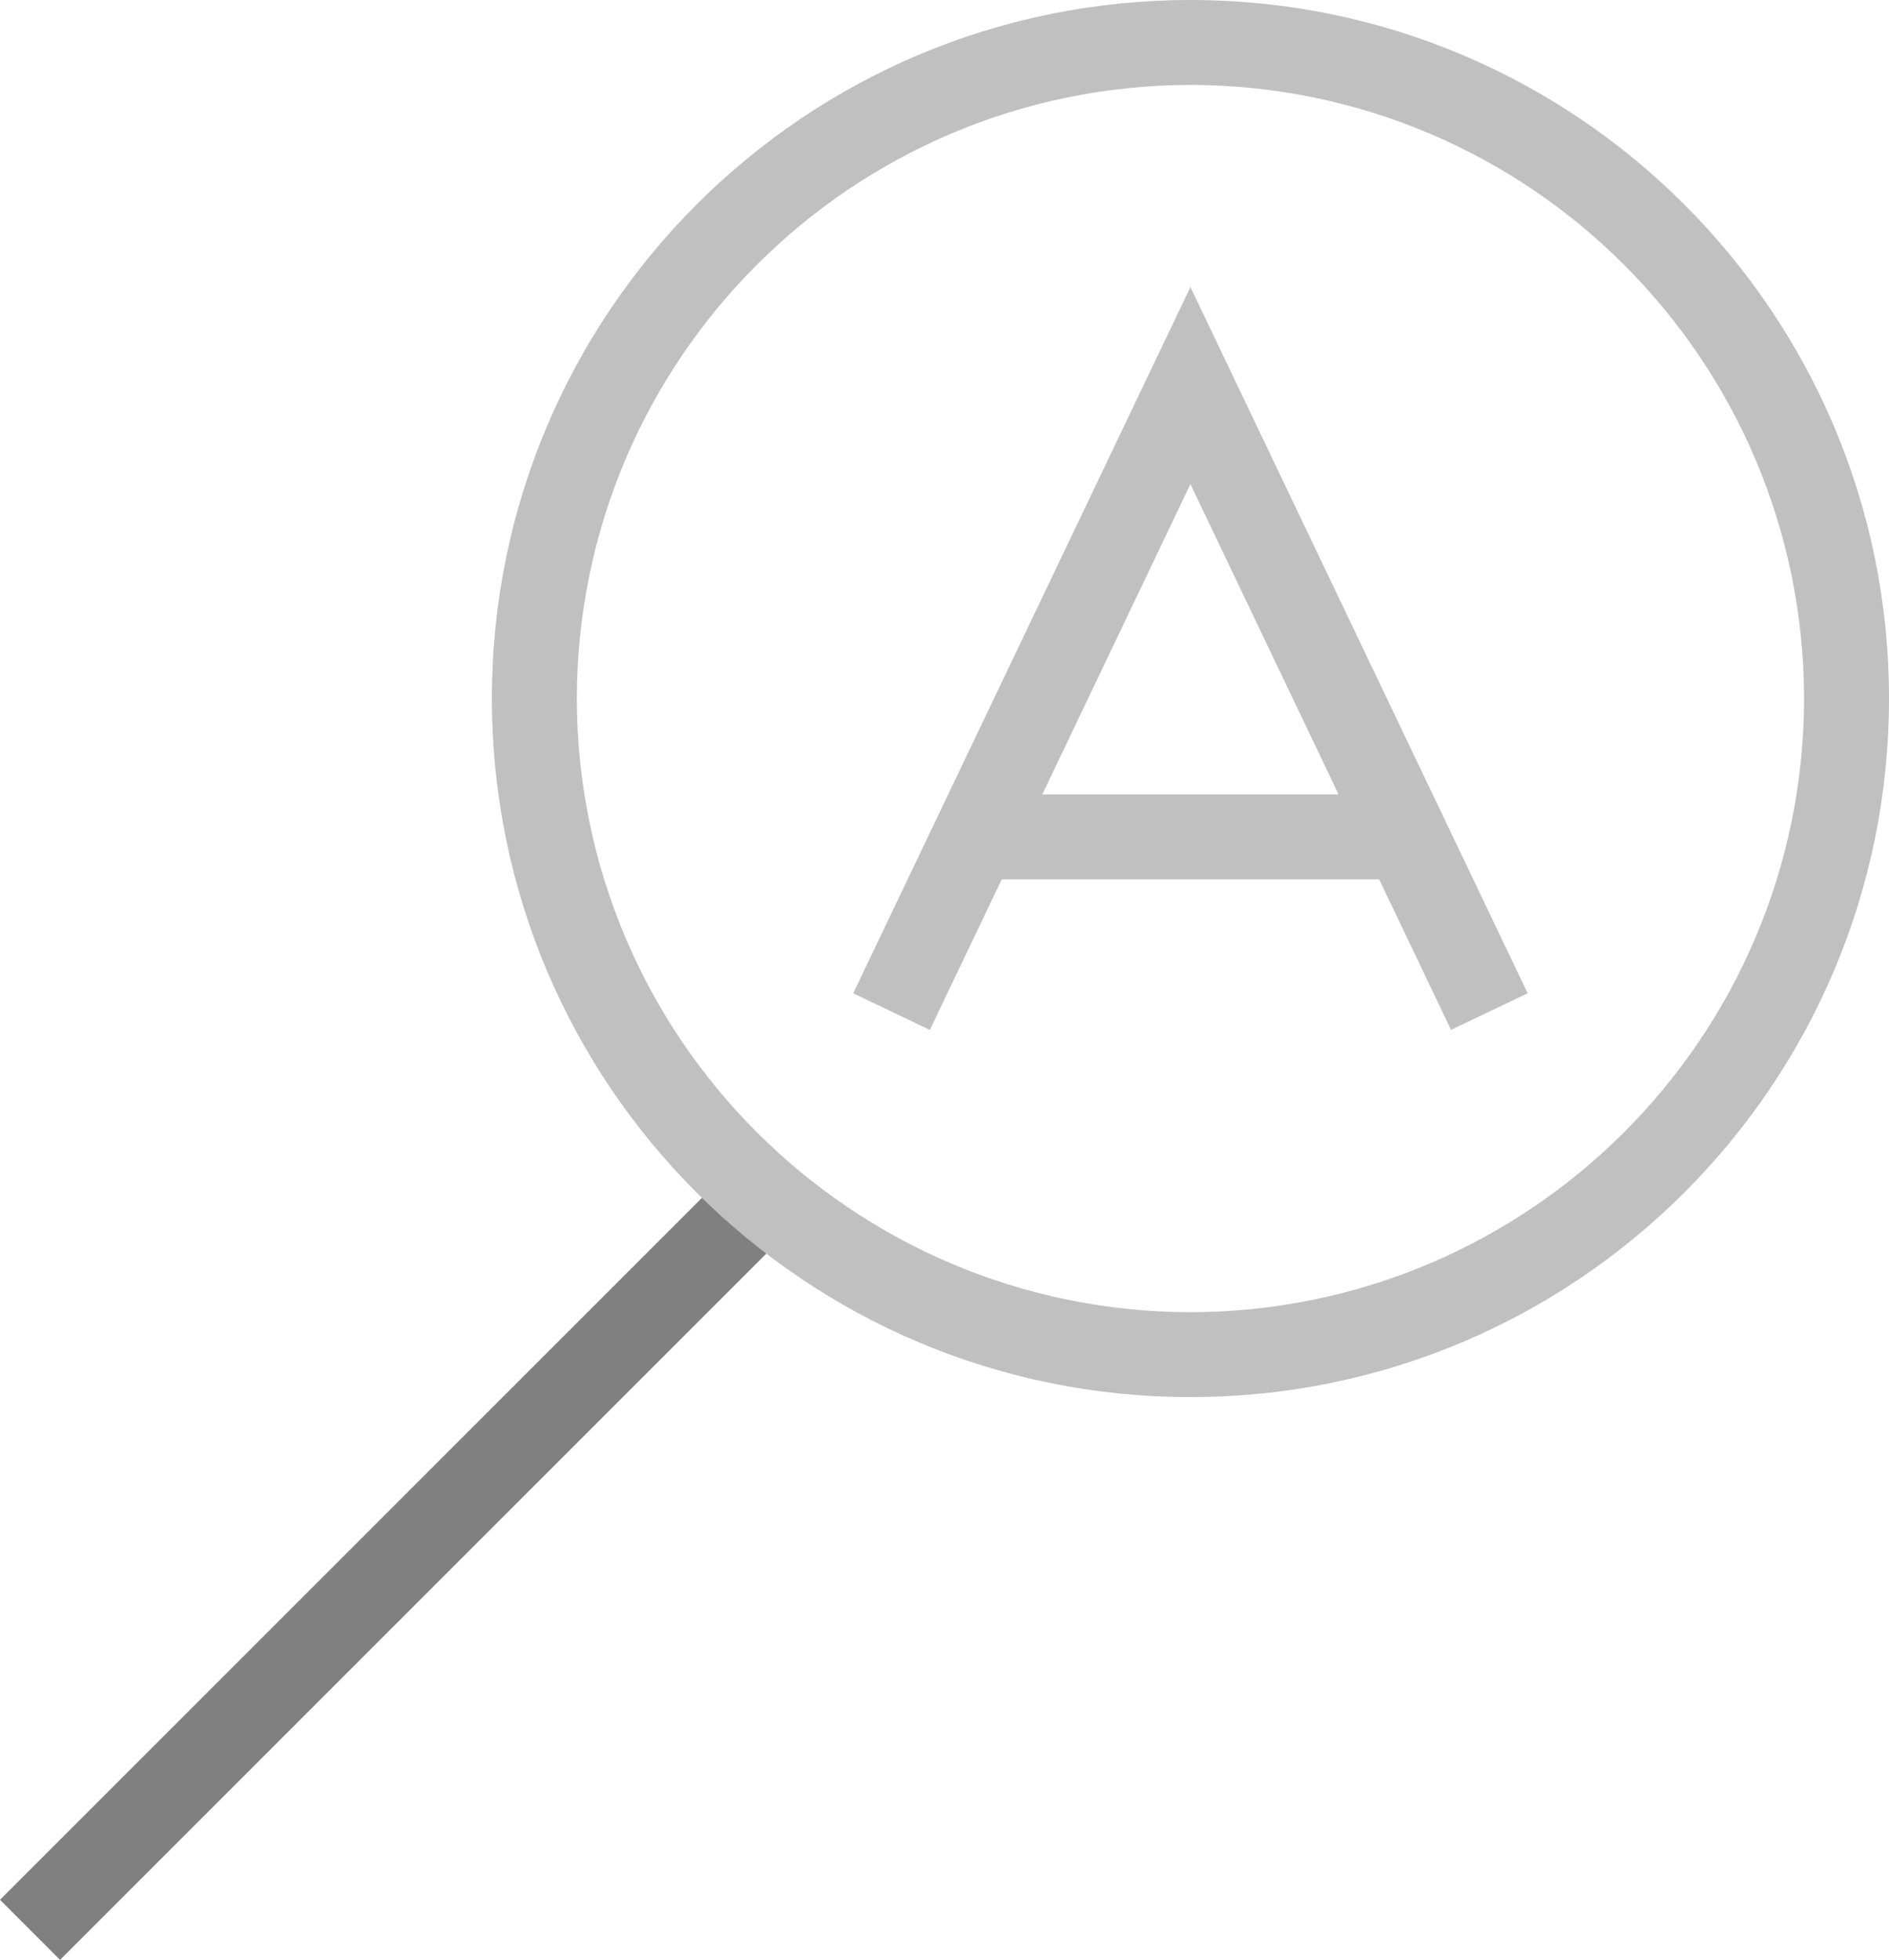 <?xml version="1.0" encoding="utf-8"?>
<!DOCTYPE svg PUBLIC "-//W3C//DTD SVG 1.1//EN" "http://www.w3.org/Graphics/SVG/1.1/DTD/svg11.dtd">
<svg version="1.1" id="Layer_1" xmlns="http://www.w3.org/2000/svg" xmlns:xlink="http://www.w3.org/1999/xlink" x="0px" y="0px"
	 width="80.067px" height="83.073px" viewBox="0 0 80.067 83.073" enable-background="new 0 0 80.067 83.073" xml:space="preserve">
<linearGradient id="gradient" gradientUnits="userSpaceOnUse" x1="17.139" y1="83.073" x2="17.139" y2="0">
	<stop  offset="0" style="stop-color:#404040"/>
	<stop  offset="1" style="stop-color:#A0A0A0"/>
</linearGradient>
<polygon fill="#808080" points="0,80.526 31.22,49.306 33.766,51.851 2.545,83.073 0,80.526 "/>
<path fill="#C0C0C0" d="M20.849,29.609C20.851,13.255,34.104,0,50.458,0l0,0c16.354,0,29.609,13.255,29.609,29.609l0,0
	c0,16.353-13.256,29.609-29.609,29.609l0,0C34.104,59.219,20.851,45.962,20.849,29.609L20.849,29.609z M24.45,29.609
	c0.025,14.363,11.643,25.983,26.008,26.011l0,0c14.365-0.027,25.983-11.647,26.01-26.011l0,0
	c-0.026-14.365-11.645-25.983-26.01-26.01l0,0C36.093,3.626,24.475,15.244,24.45,29.609L24.45,29.609z"/>
<path fill="#C0C0C0" d="M61.503,43.652l3.249-1.55L50.457,12.167L36.164,42.103l3.25,1.553v-0.003l3.046-6.38h15.997L61.503,43.652z
	 M44.179,33.672l6.278-13.152l6.28,13.152H44.179z"/>
</svg>
